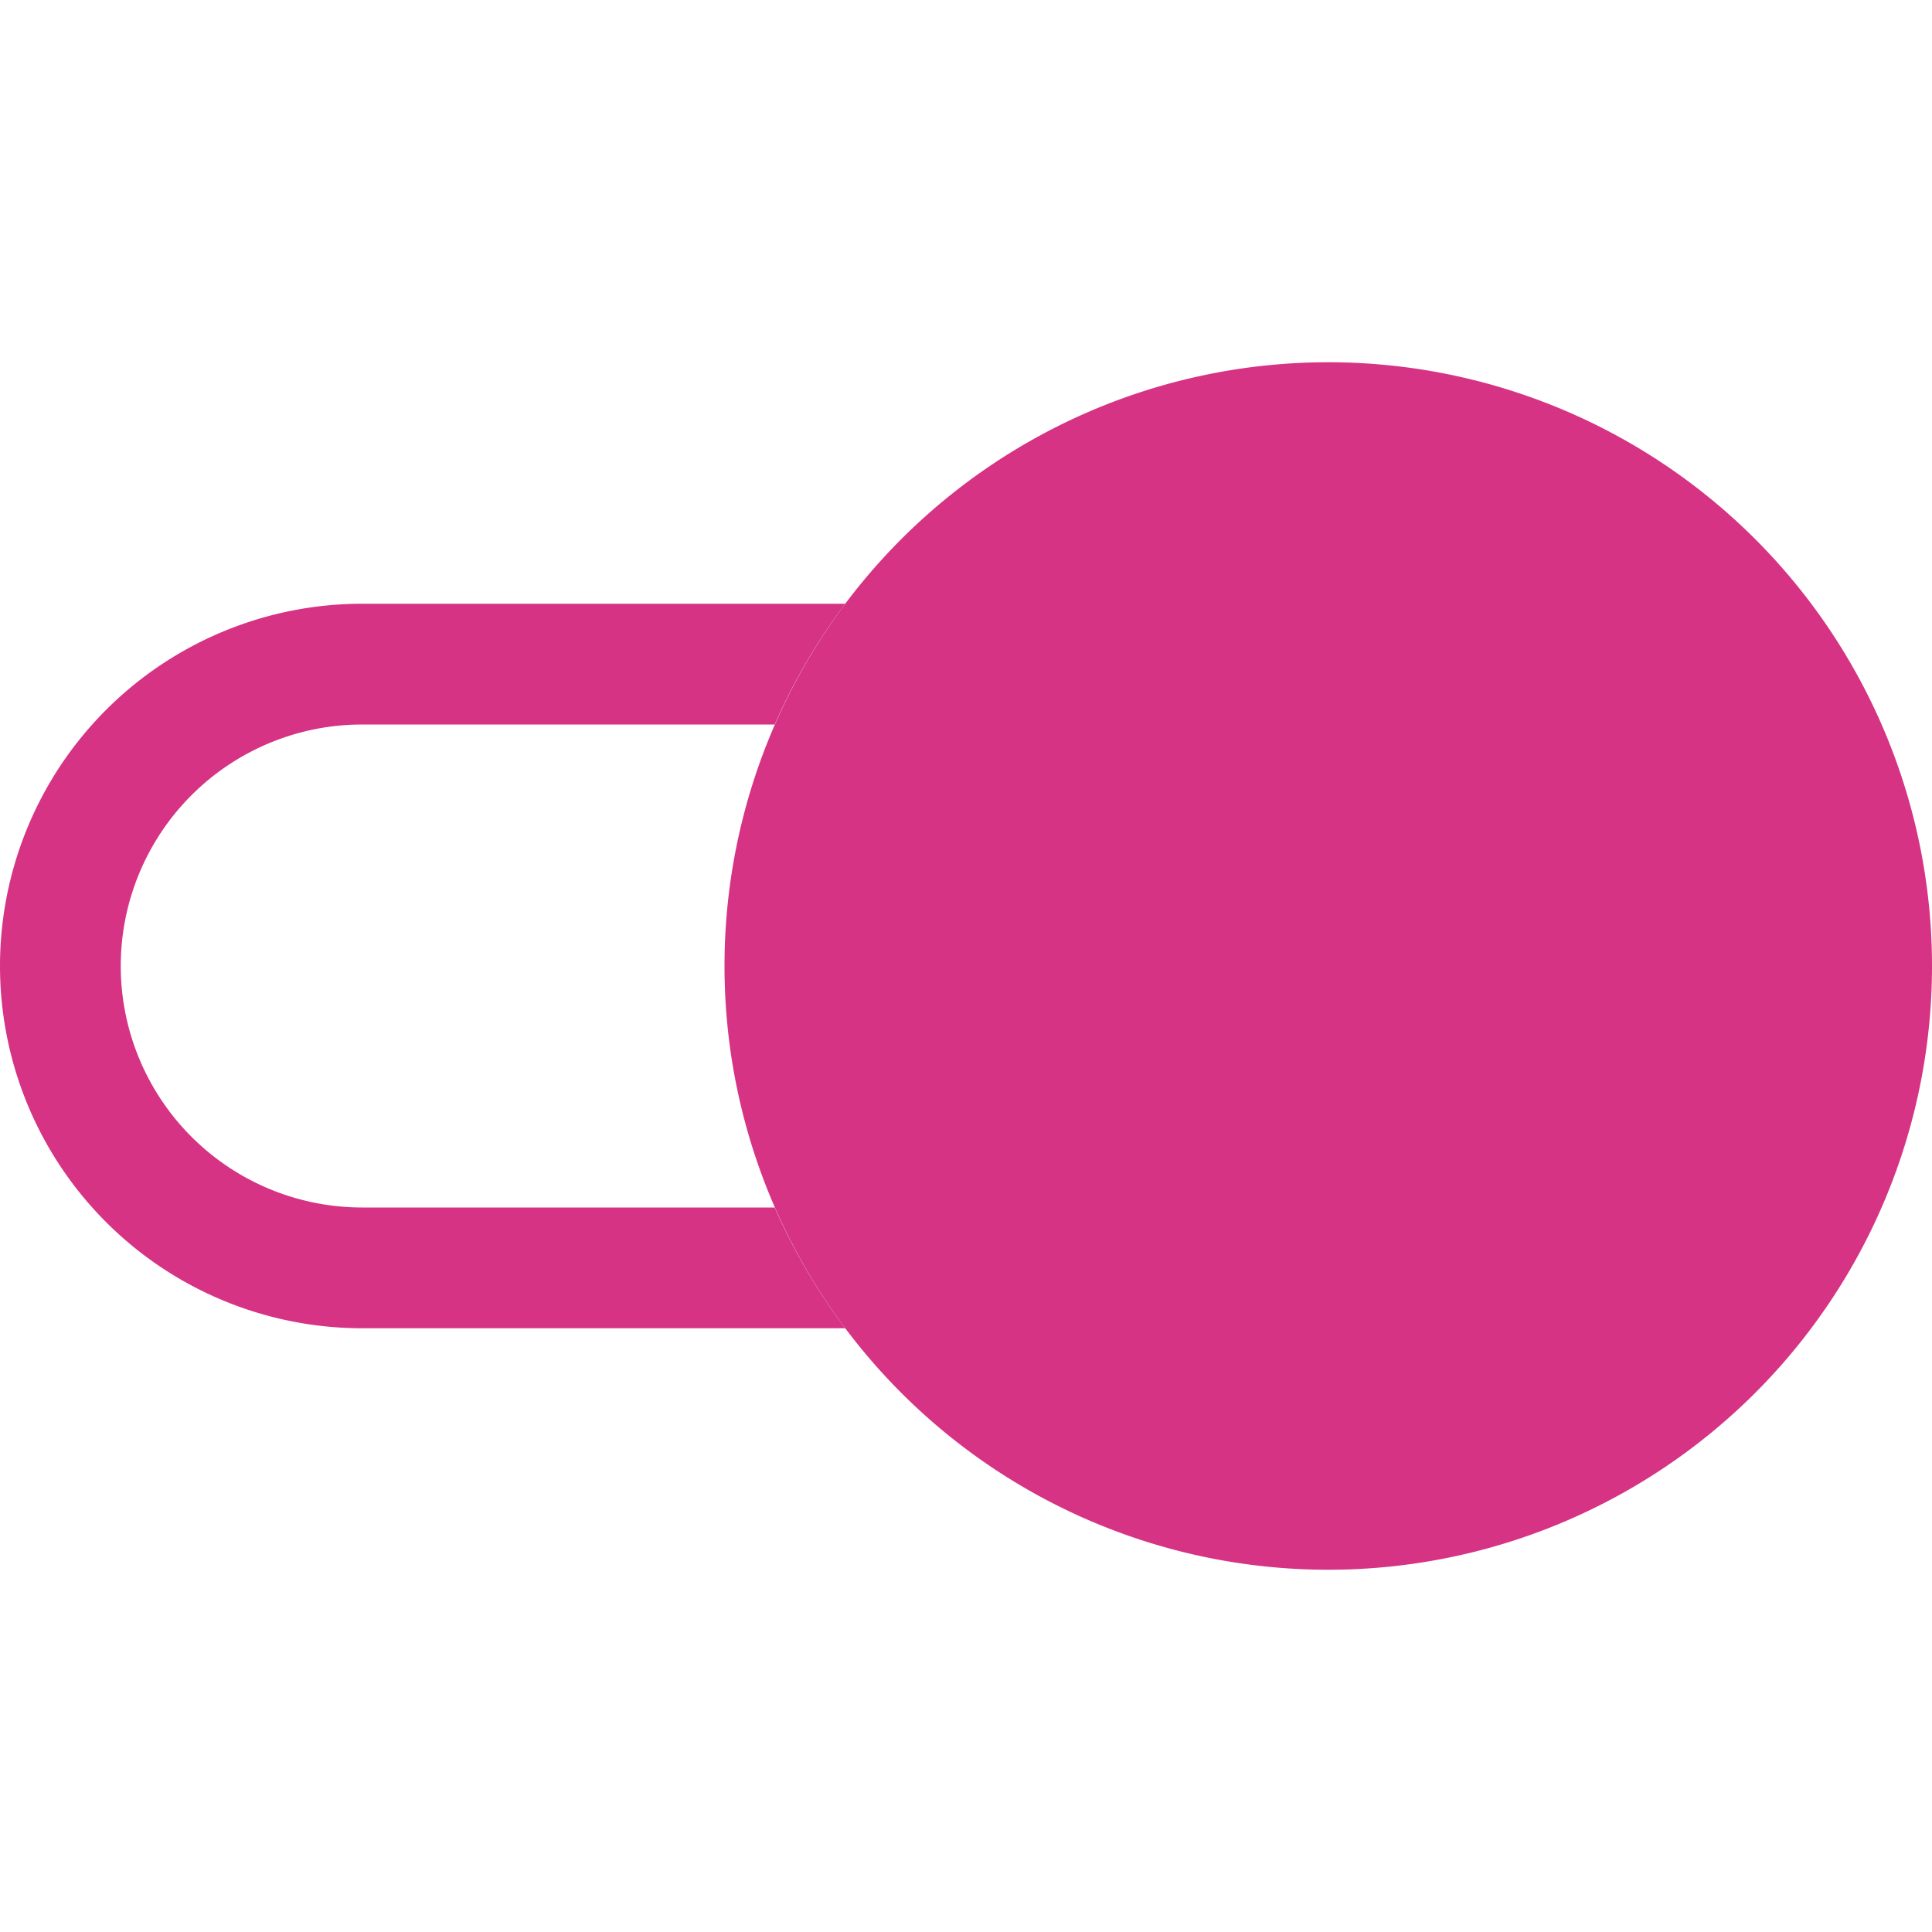 <svg xmlns="http://www.w3.org/2000/svg" width="16" height="16" fill="#d63384" class="bi bi-toggle2-on" viewBox="0 0 16 16">
  <path d="M7 5H3a3 3 0 0 0 0 6h4a4.995 4.995 0 0 1-.584-1H3a2 2 0 1 1 0-4h3.416c.156-.357.352-.692.584-1"/>
  <path d="M16 8A5 5 0 1 1 6 8a5 5 0 0 1 10 0"/>
</svg>